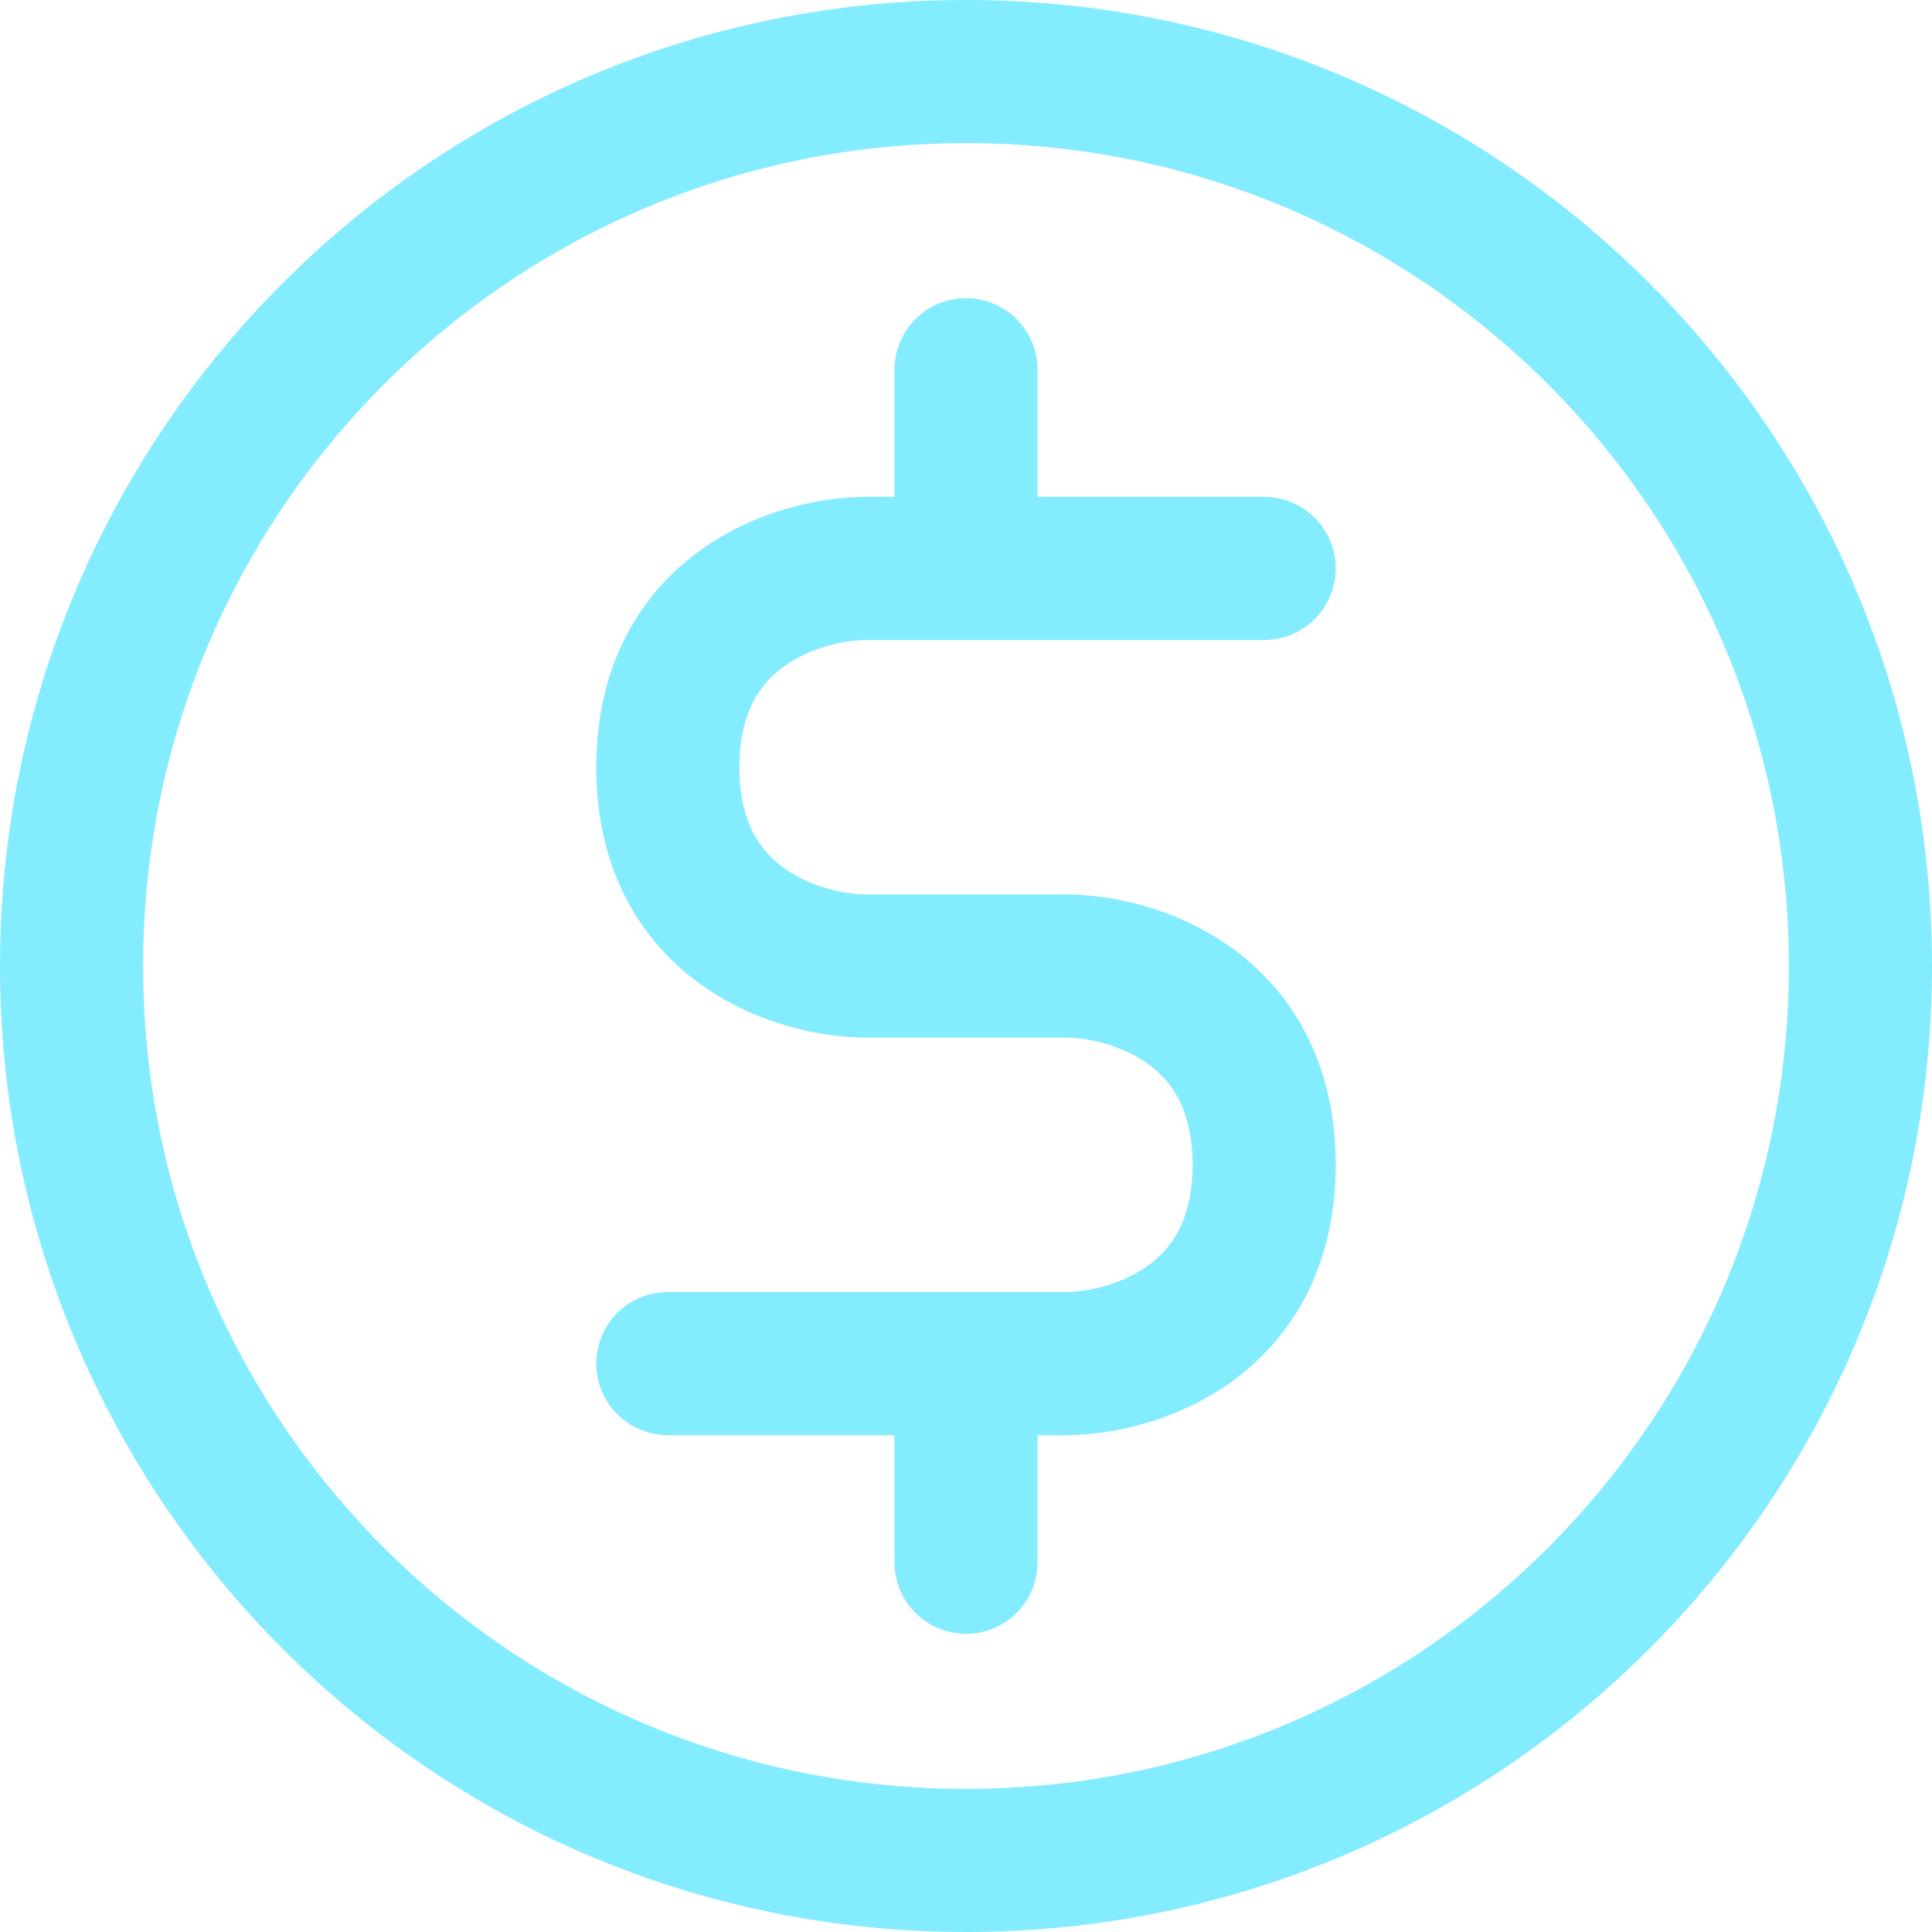 <svg width="27" height="27" viewBox="0 0 27 27" fill="none" xmlns="http://www.w3.org/2000/svg">
<path d="M13.5 19.056H14.889C15.815 19.056 17.667 18.5 17.667 16.278C17.667 14.056 15.815 13.5 14.889 13.5H12.111C11.185 13.5 9.333 12.944 9.333 10.722C9.333 8.5 11.185 7.944 12.111 7.944H13.5M13.5 19.056H9.333M13.5 19.056V21.833M13.5 7.944H17.667M13.5 7.944V5.167M26 13.5C26 20.404 20.404 26 13.5 26C6.596 26 1 20.404 1 13.5C1 6.596 6.596 1 13.5 1C20.404 1 26 6.596 26 13.5Z" stroke="#83ECFF" stroke-width="2" stroke-linecap="round" stroke-linejoin="round"/>
</svg>
